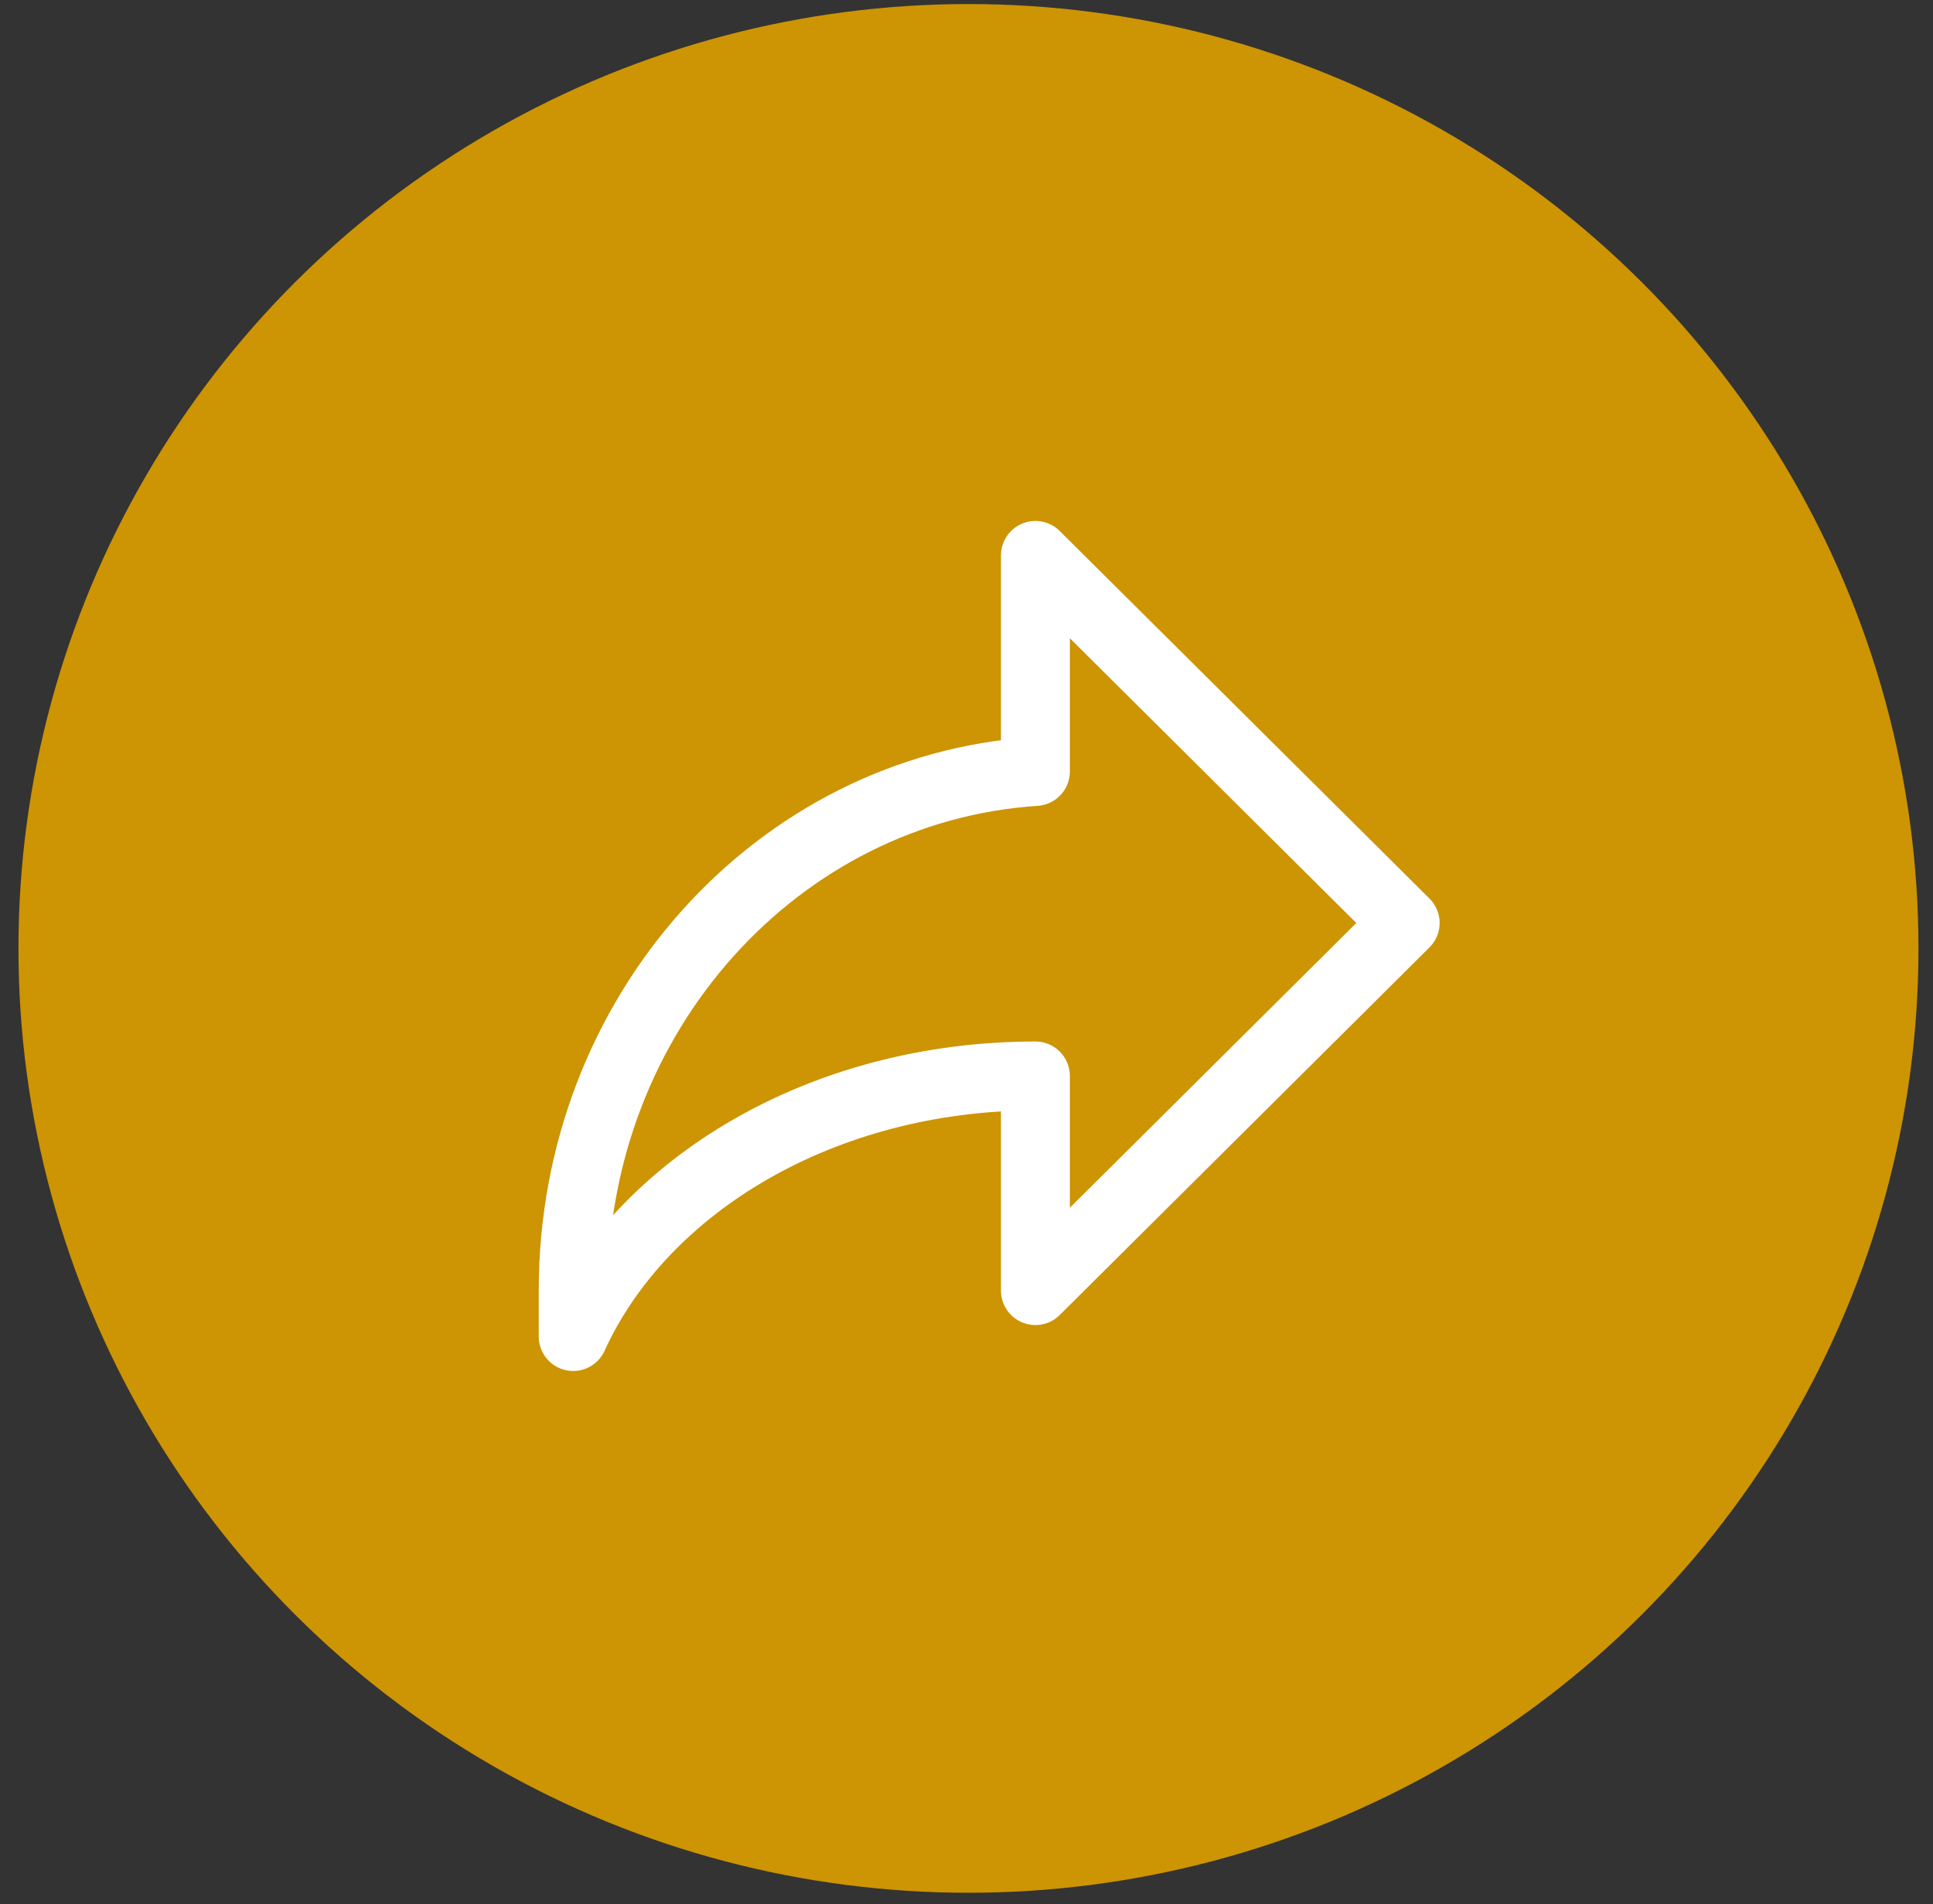 <svg width="66" height="65" viewBox="0 0 66 65" fill="none" xmlns="http://www.w3.org/2000/svg">
<rect x="0" y="0" width="66" height="65" fill="#333333" stroke="none"/>
<ellipse cx="33.067" cy="32.376" rx="32.437" ry="32.238" fill="#CD9403"/>
<path d="M35.353 36.73C28.103 36.73 21.94 40.436 19.571 45.625L19.571 44.046C19.571 34.609 26.548 26.912 35.353 26.335L35.353 18.96L47.978 31.508L35.353 44.057L35.353 36.736" stroke="white" stroke-width="2.353" stroke-linecap="round" stroke-linejoin="round"/>
</svg>
